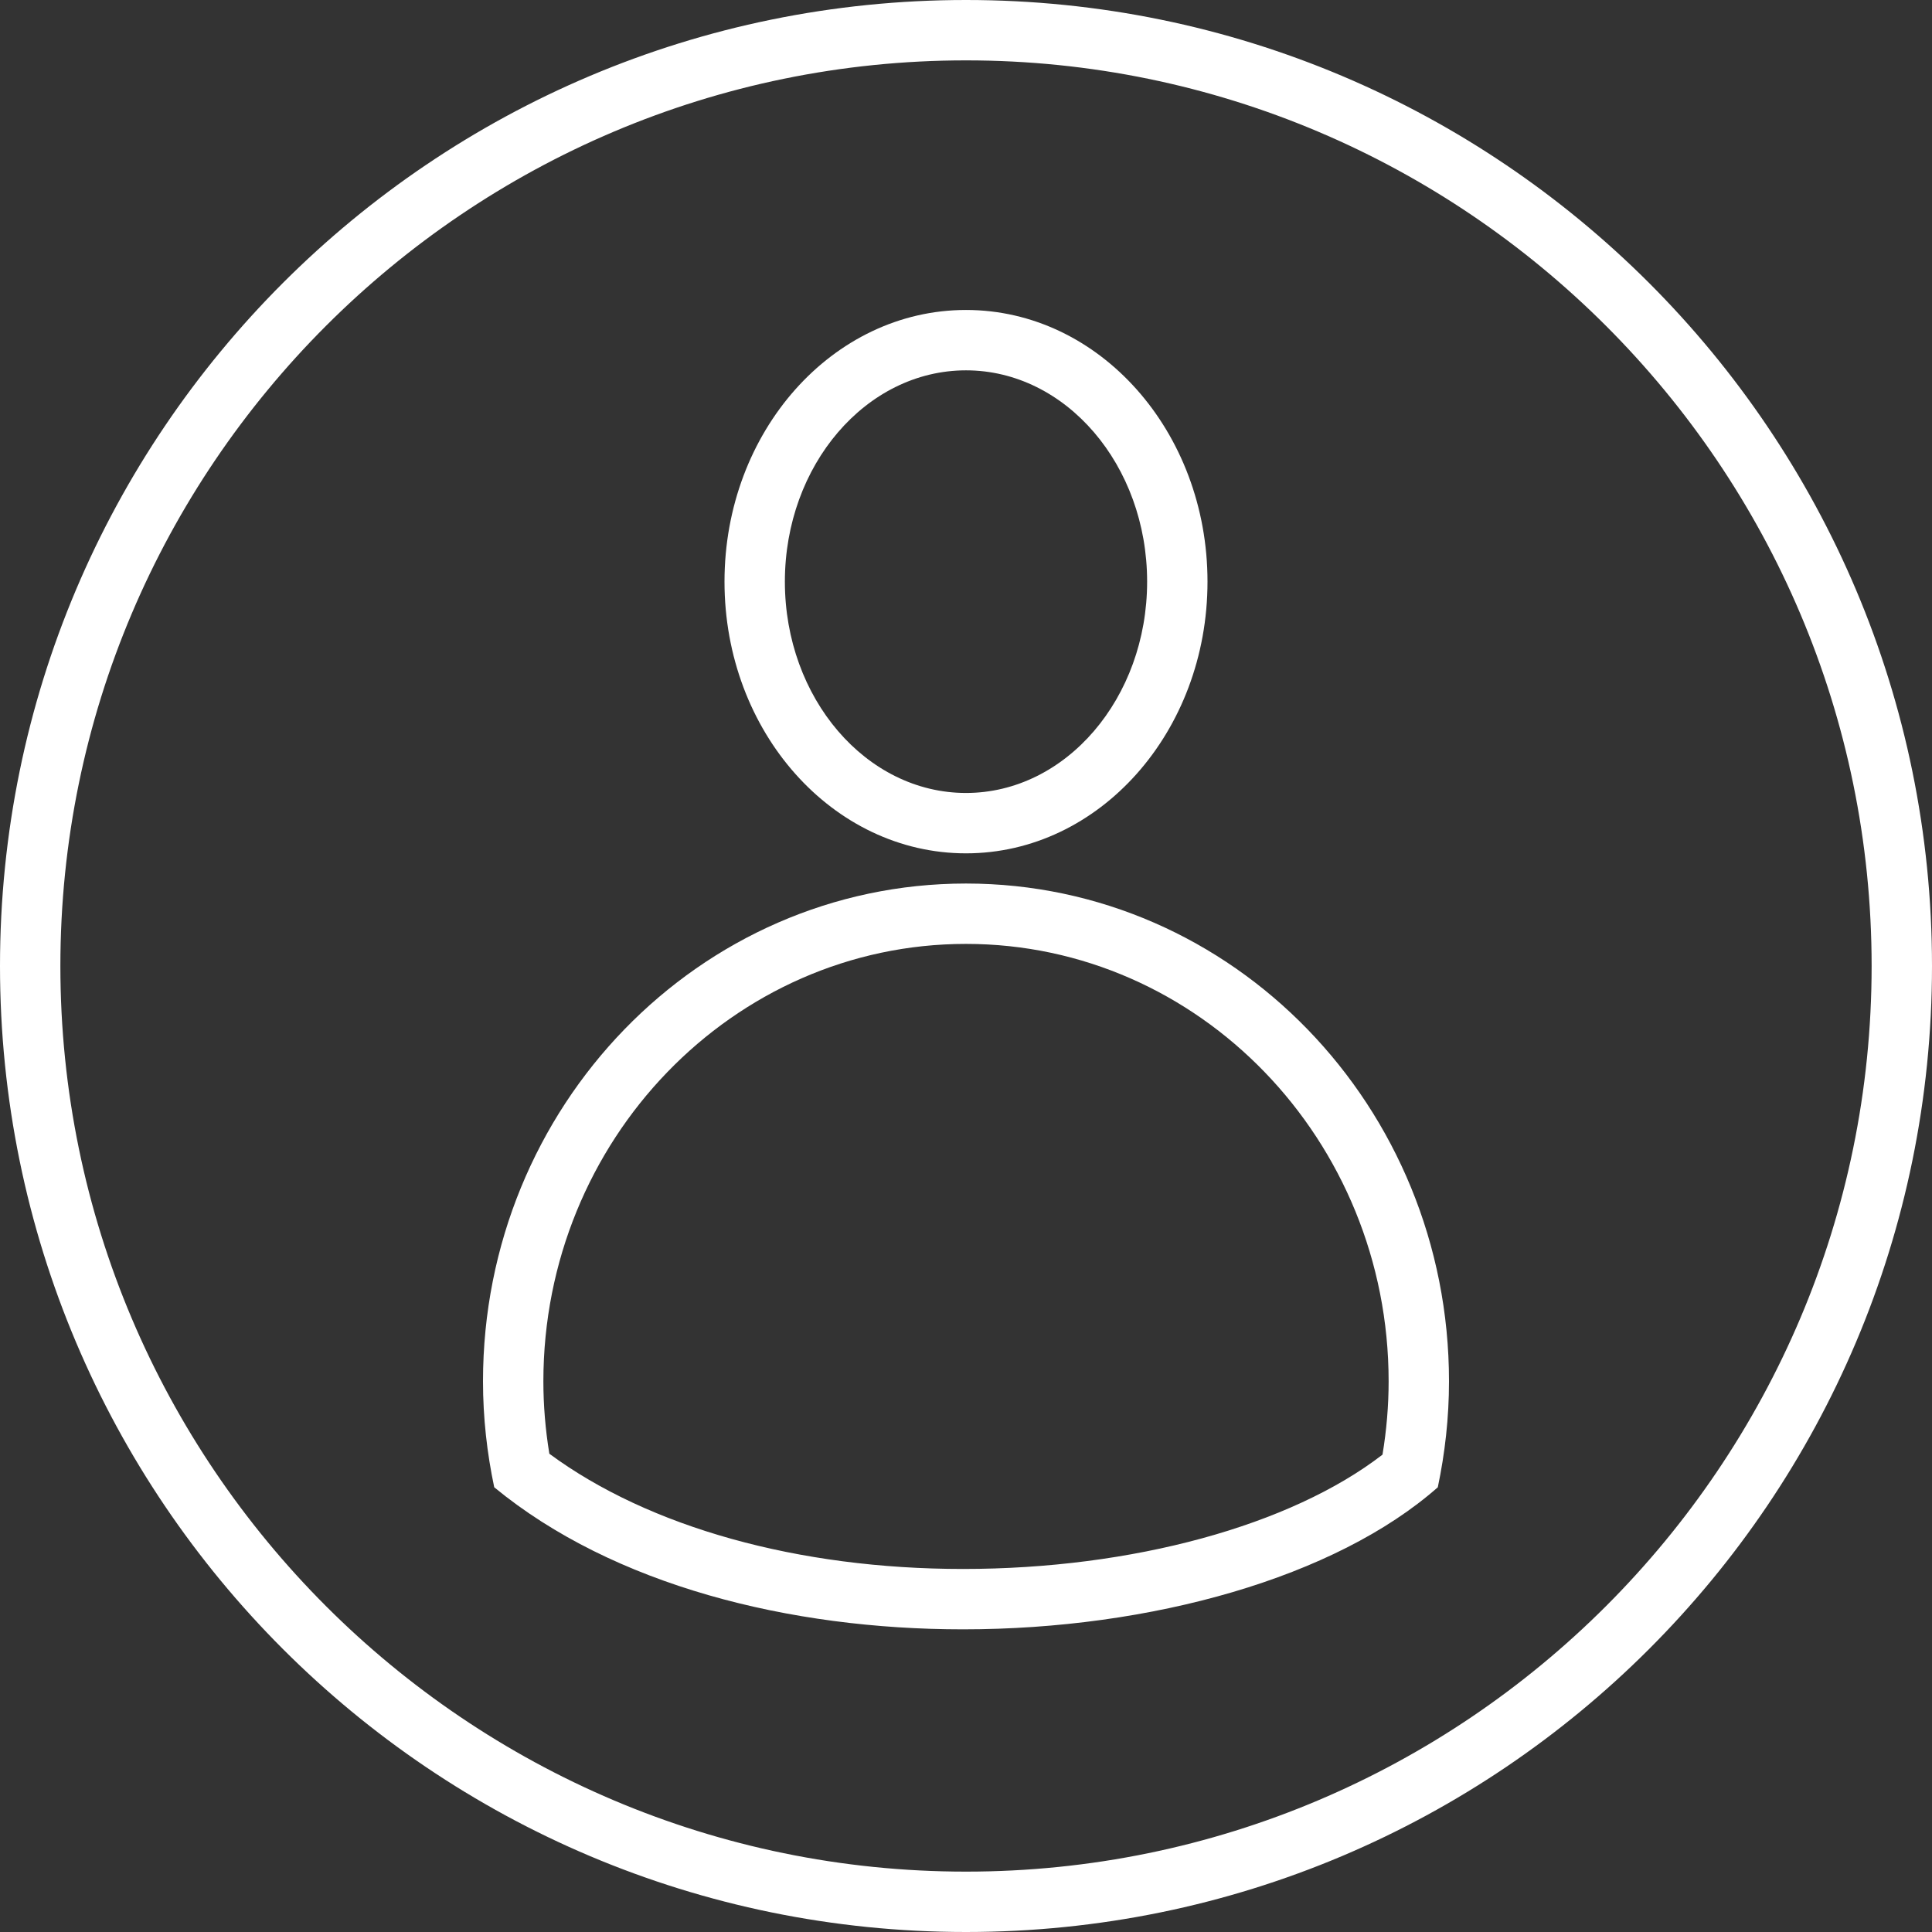 <?xml version="1.0" encoding="utf-8"?>
<!-- Generator: Adobe Illustrator 19.1.0, SVG Export Plug-In . SVG Version: 6.00 Build 0)  -->
<svg version="1.1" id="Layer_1" xmlns="http://www.w3.org/2000/svg" xmlns:xlink="http://www.w3.org/1999/xlink" x="0px" y="0px"
	 fill="white" viewBox="0 0 64 64" enable-background="new 0 0 64 64" xml:space="preserve">
<rect x="0" y="0" width="64" height="64" fill="#333333" stroke="none"/>
<g id="Profile-circle">
	<path d="M32,0C14.327,0,0,14.327,0,32s14.327,32,32,32c17.673,0,32-14.327,32-32S49.673,0,32,0z M32,62
		C15.458,62,2,48.542,2,32C2,15.458,15.458,2,32,2c16.542,0,30,13.458,30,30C62,48.542,48.542,62,32,62
		z"/>
	<path d="M32,28.268c4.418,0,8-4.029,8-9c0-4.971-3.582-9-8-9c-4.418,0-8,4.029-8,9
		C24,24.239,27.582,28.268,32,28.268z M32,12.268c3.308,0,6,3.14,6,7s-2.692,7-6,7
		c-3.308,0-6-3.14-6-7S28.692,12.268,32,12.268z"/>
	<path d="M32,29.268c-8.837,0-16,7.383-16,16.49c0,1.206,0.133,2.378,0.372,3.51
		c3.952,3.254,9.797,4.706,15.528,4.706c6.237,0,12.34-1.719,15.729-4.706
		C47.867,48.136,48,46.964,48,45.758C48,36.651,40.837,29.268,32,29.268z M45.797,48.187
		c-3.043,2.348-8.282,3.787-13.897,3.787c-5.464,0-10.406-1.384-13.702-3.817
		C18.066,47.353,18,46.549,18,45.758c0-7.99,6.28-14.49,14-14.49
		c7.72,0,14,6.5,14,14.49C46,46.559,45.932,47.373,45.797,48.187z"/>
</g>
<g>
</g>
<g>
</g>
<g>
</g>
<g>
</g>
<g>
</g>
<g>
</g>
<g>
</g>
<g>
</g>
<g>
</g>
<g>
</g>
<g>
</g>
<g>
</g>
<g>
</g>
<g>
</g>
<g>
</g>
</svg>
